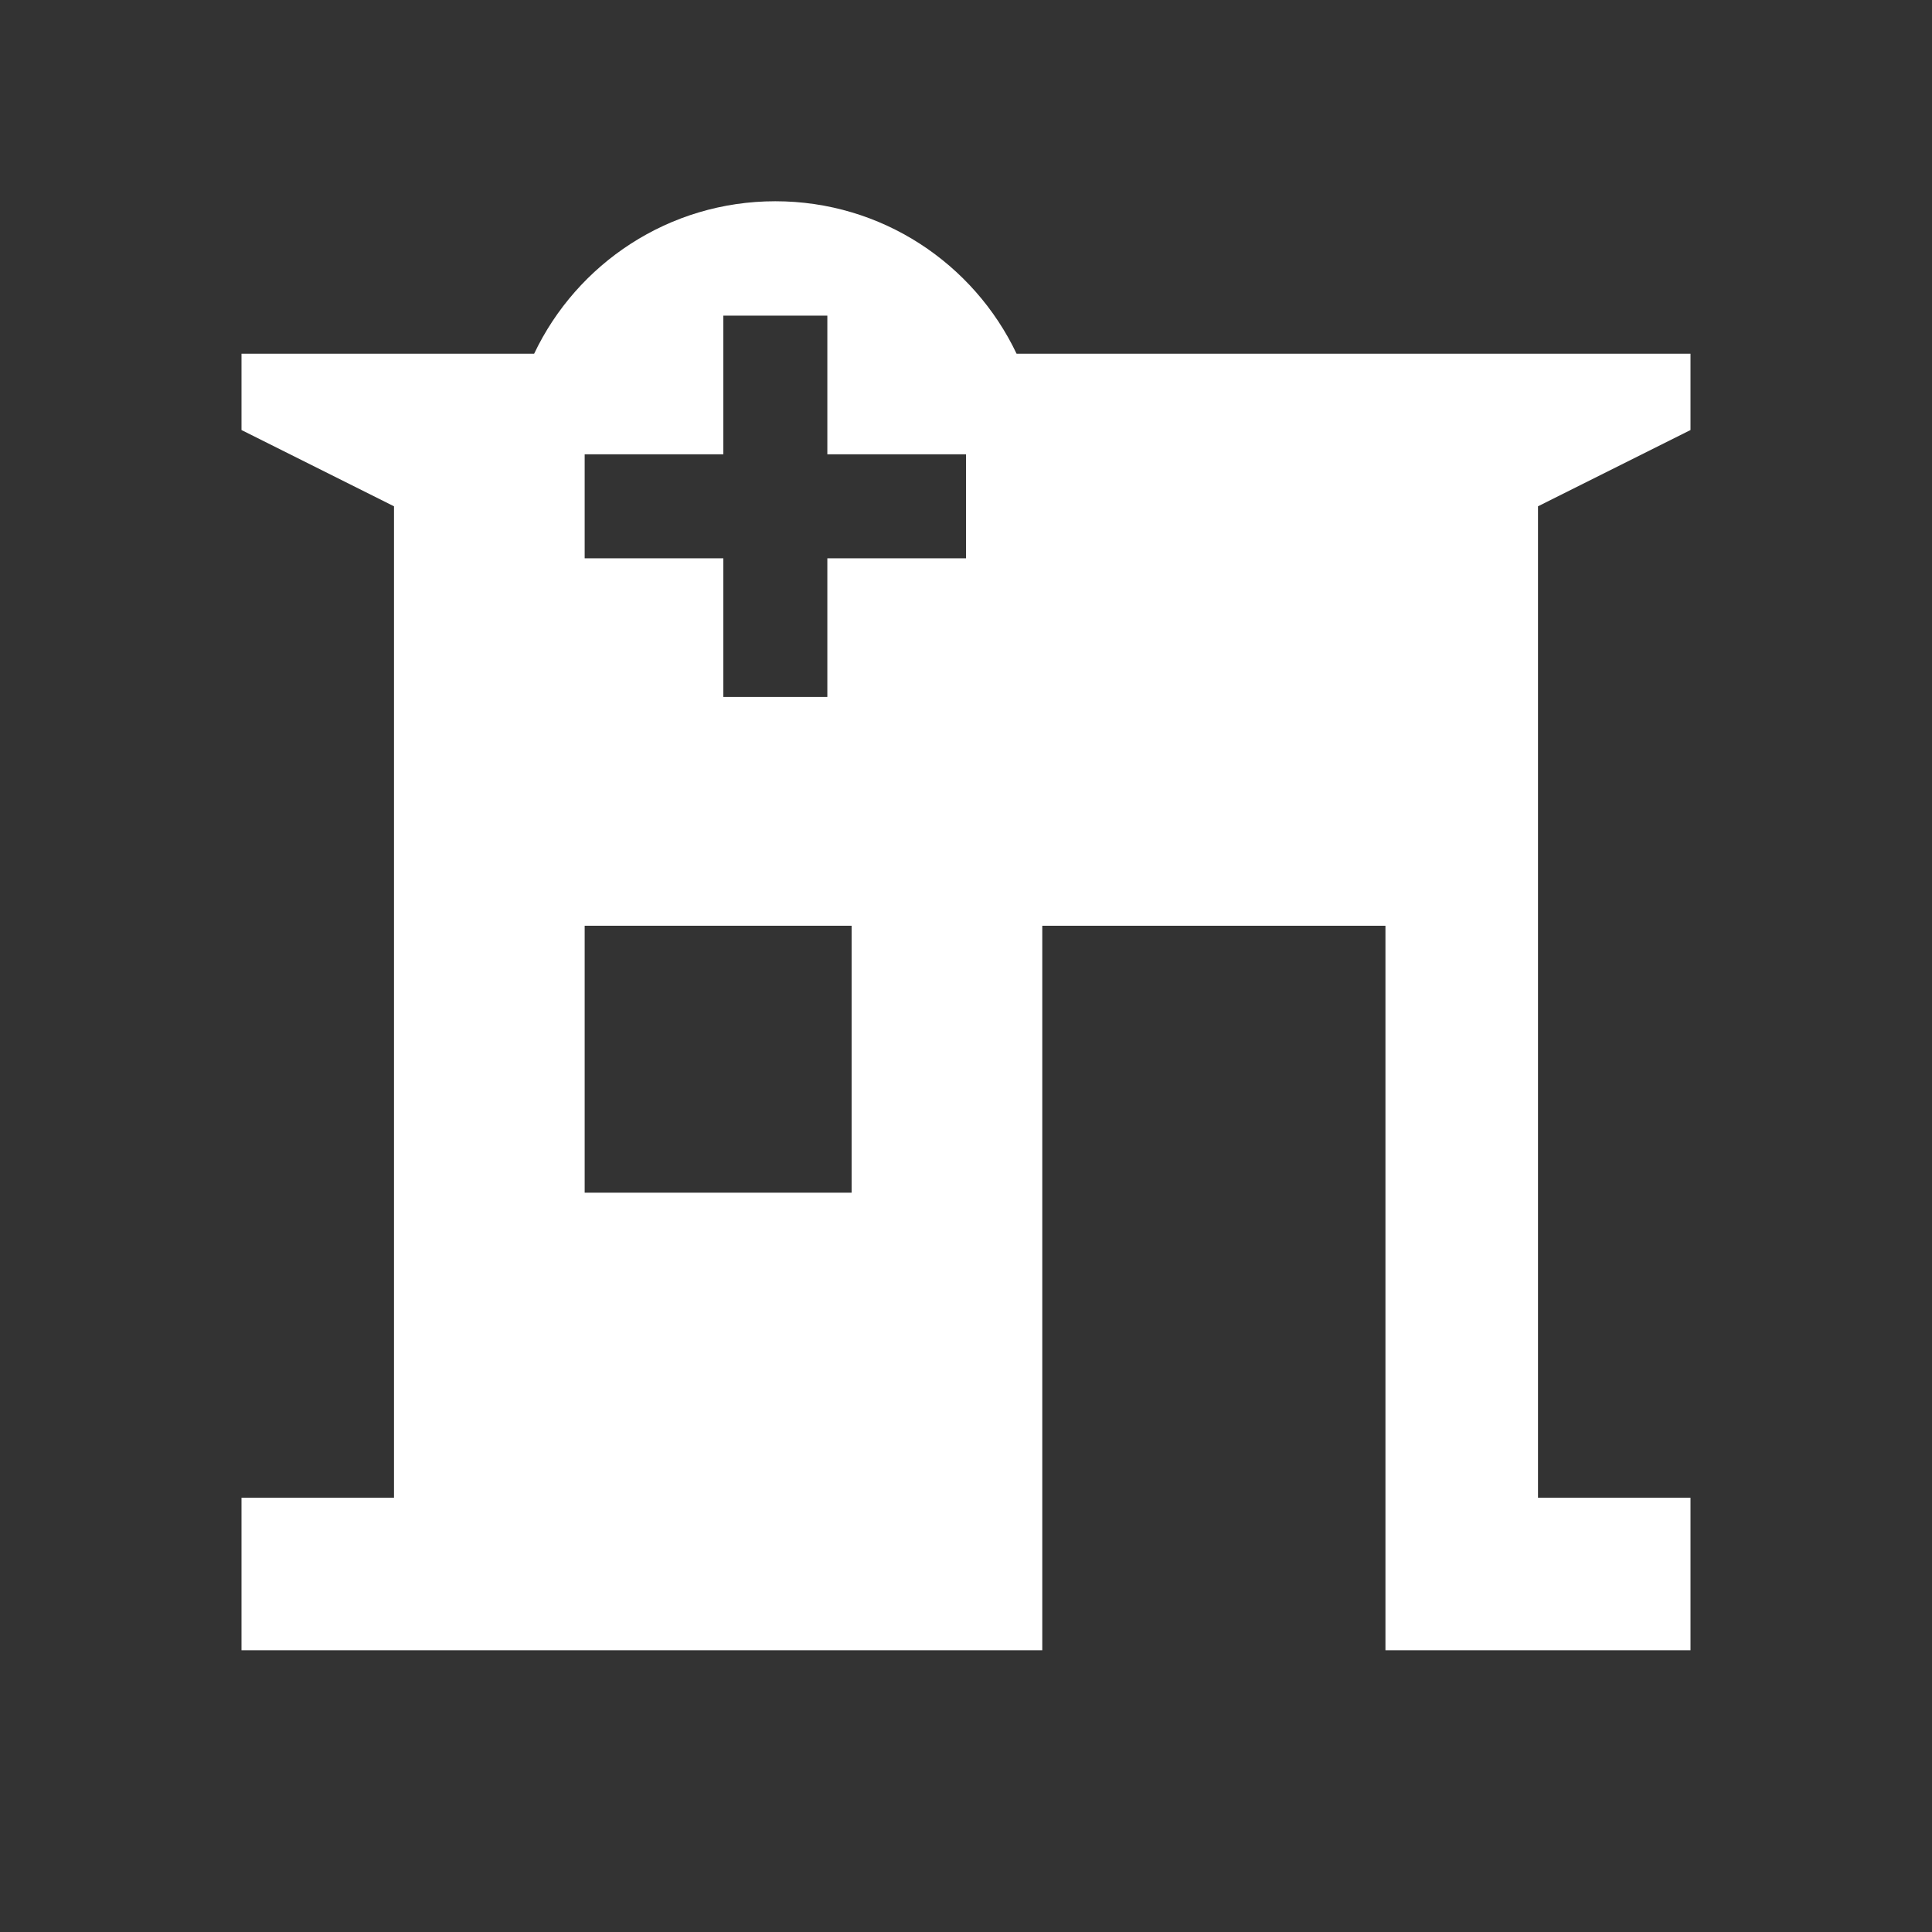 <svg width="48" height="48" viewBox="0 0 48 48" fill="none" xmlns="http://www.w3.org/2000/svg">
<path d="M20.555 7.842H17.971V11.287H14.526V13.871H17.971V17.316H20.555V13.871H24V11.287H20.555V7.842Z" fill="#333333"/>
<path d="M21.158 23H14.526V29.632H21.158V23Z" fill="#333333"/>
<path fill-rule="evenodd" clip-rule="evenodd" d="M48 0H0V48H48V0ZM13.27 8.789C14.334 6.549 16.618 5 19.263 5C21.909 5 24.192 6.549 25.257 8.789H42V10.684L38.211 12.579V37.211H42V41H34.421V23H25.895V41H6V37.211H9.789V12.579L6 10.684V8.789H13.27Z" fill="#333333"/>
</svg>
